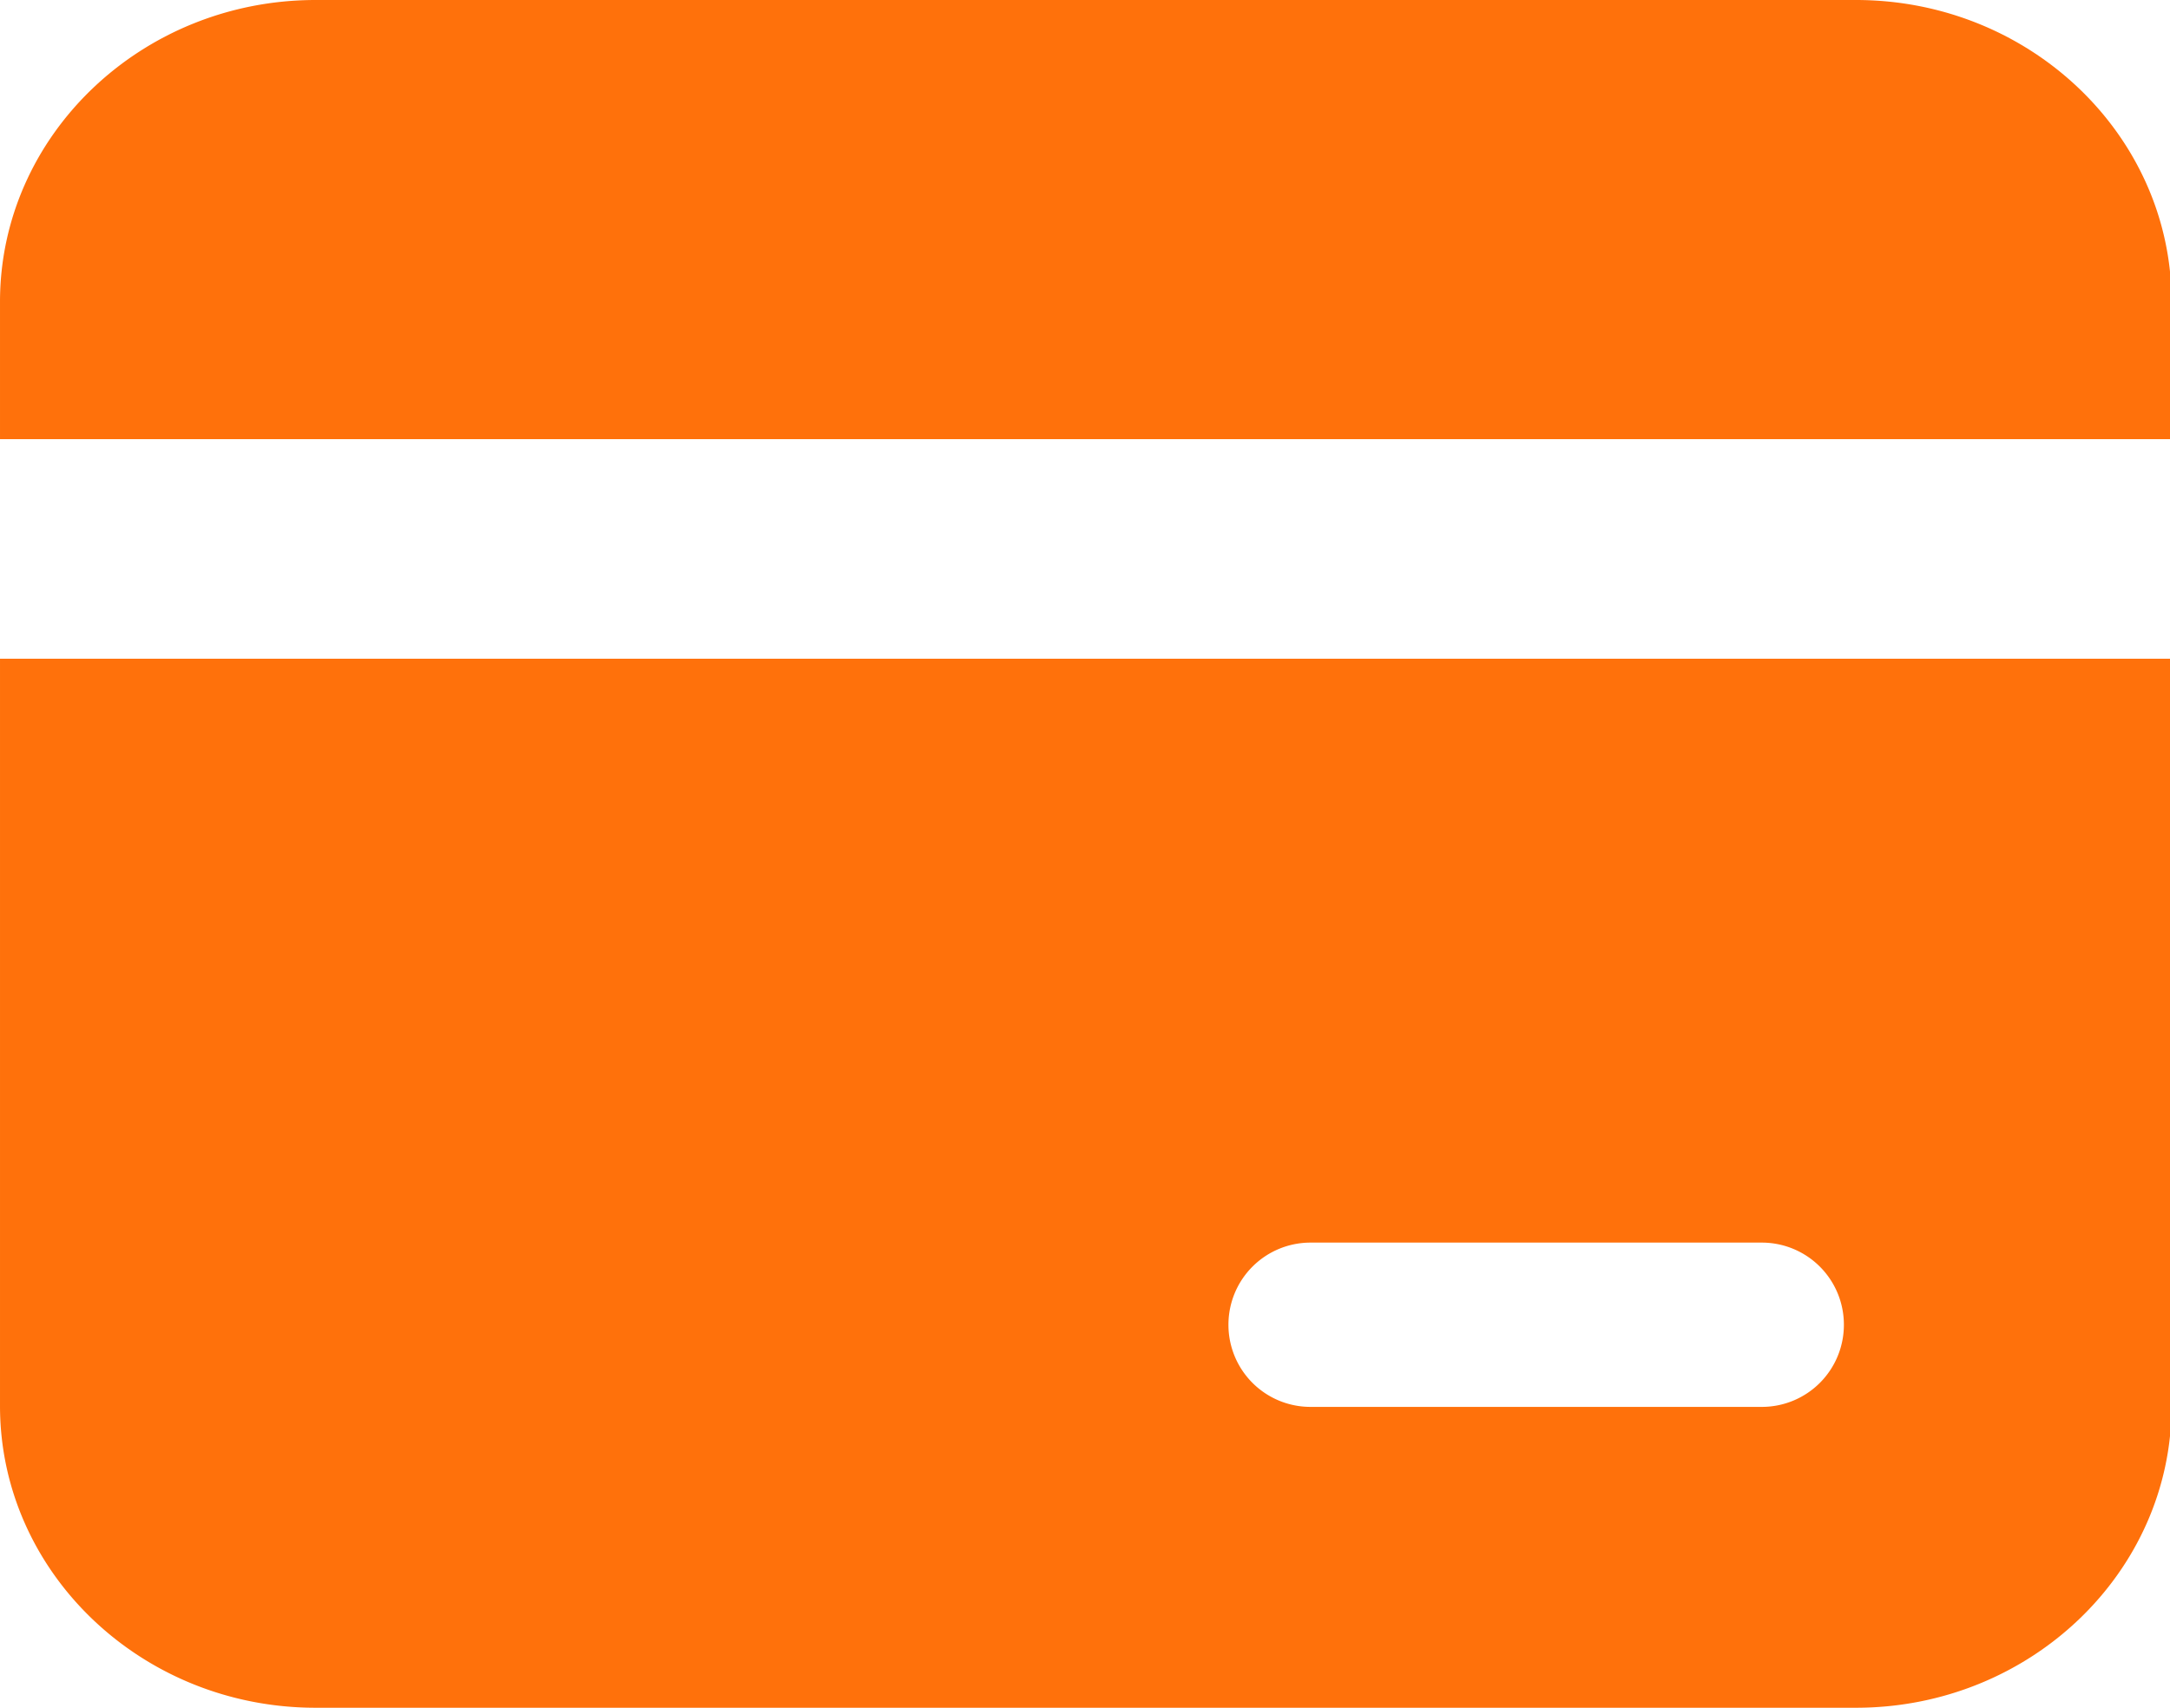 <?xml version="1.0" standalone="no"?><!DOCTYPE svg PUBLIC "-//W3C//DTD SVG 1.1//EN" "http://www.w3.org/Graphics/SVG/1.1/DTD/svg11.dtd"><svg t="1537597802845" class="icon" style="" viewBox="0 0 1301 1024" version="1.1" xmlns="http://www.w3.org/2000/svg" p-id="10146" xmlns:xlink="http://www.w3.org/1999/xlink" width="254.102" height="200"><defs><style type="text/css"></style></defs><path d="M0 394.971h1301.943v-131.657H0v-82.359C0 81.189 84.89 0 189.221 0h923.502C1217.068 0 1301.943 81.189 1301.943 180.955v662.089C1301.943 942.811 1217.068 1024 1112.722 1024h-923.502C84.875 1024 0 942.811 0 843.045V394.971z m1056.373 350.12h-270.775a49.181 49.181 0 0 0-49.093 49.254 49.181 49.181 0 0 0 49.093 49.254h270.775a49.181 49.181 0 0 0 49.108-49.254 49.181 49.181 0 0 0-49.108-49.254z" p-id="10147" fill="#ff710b"></path></svg>